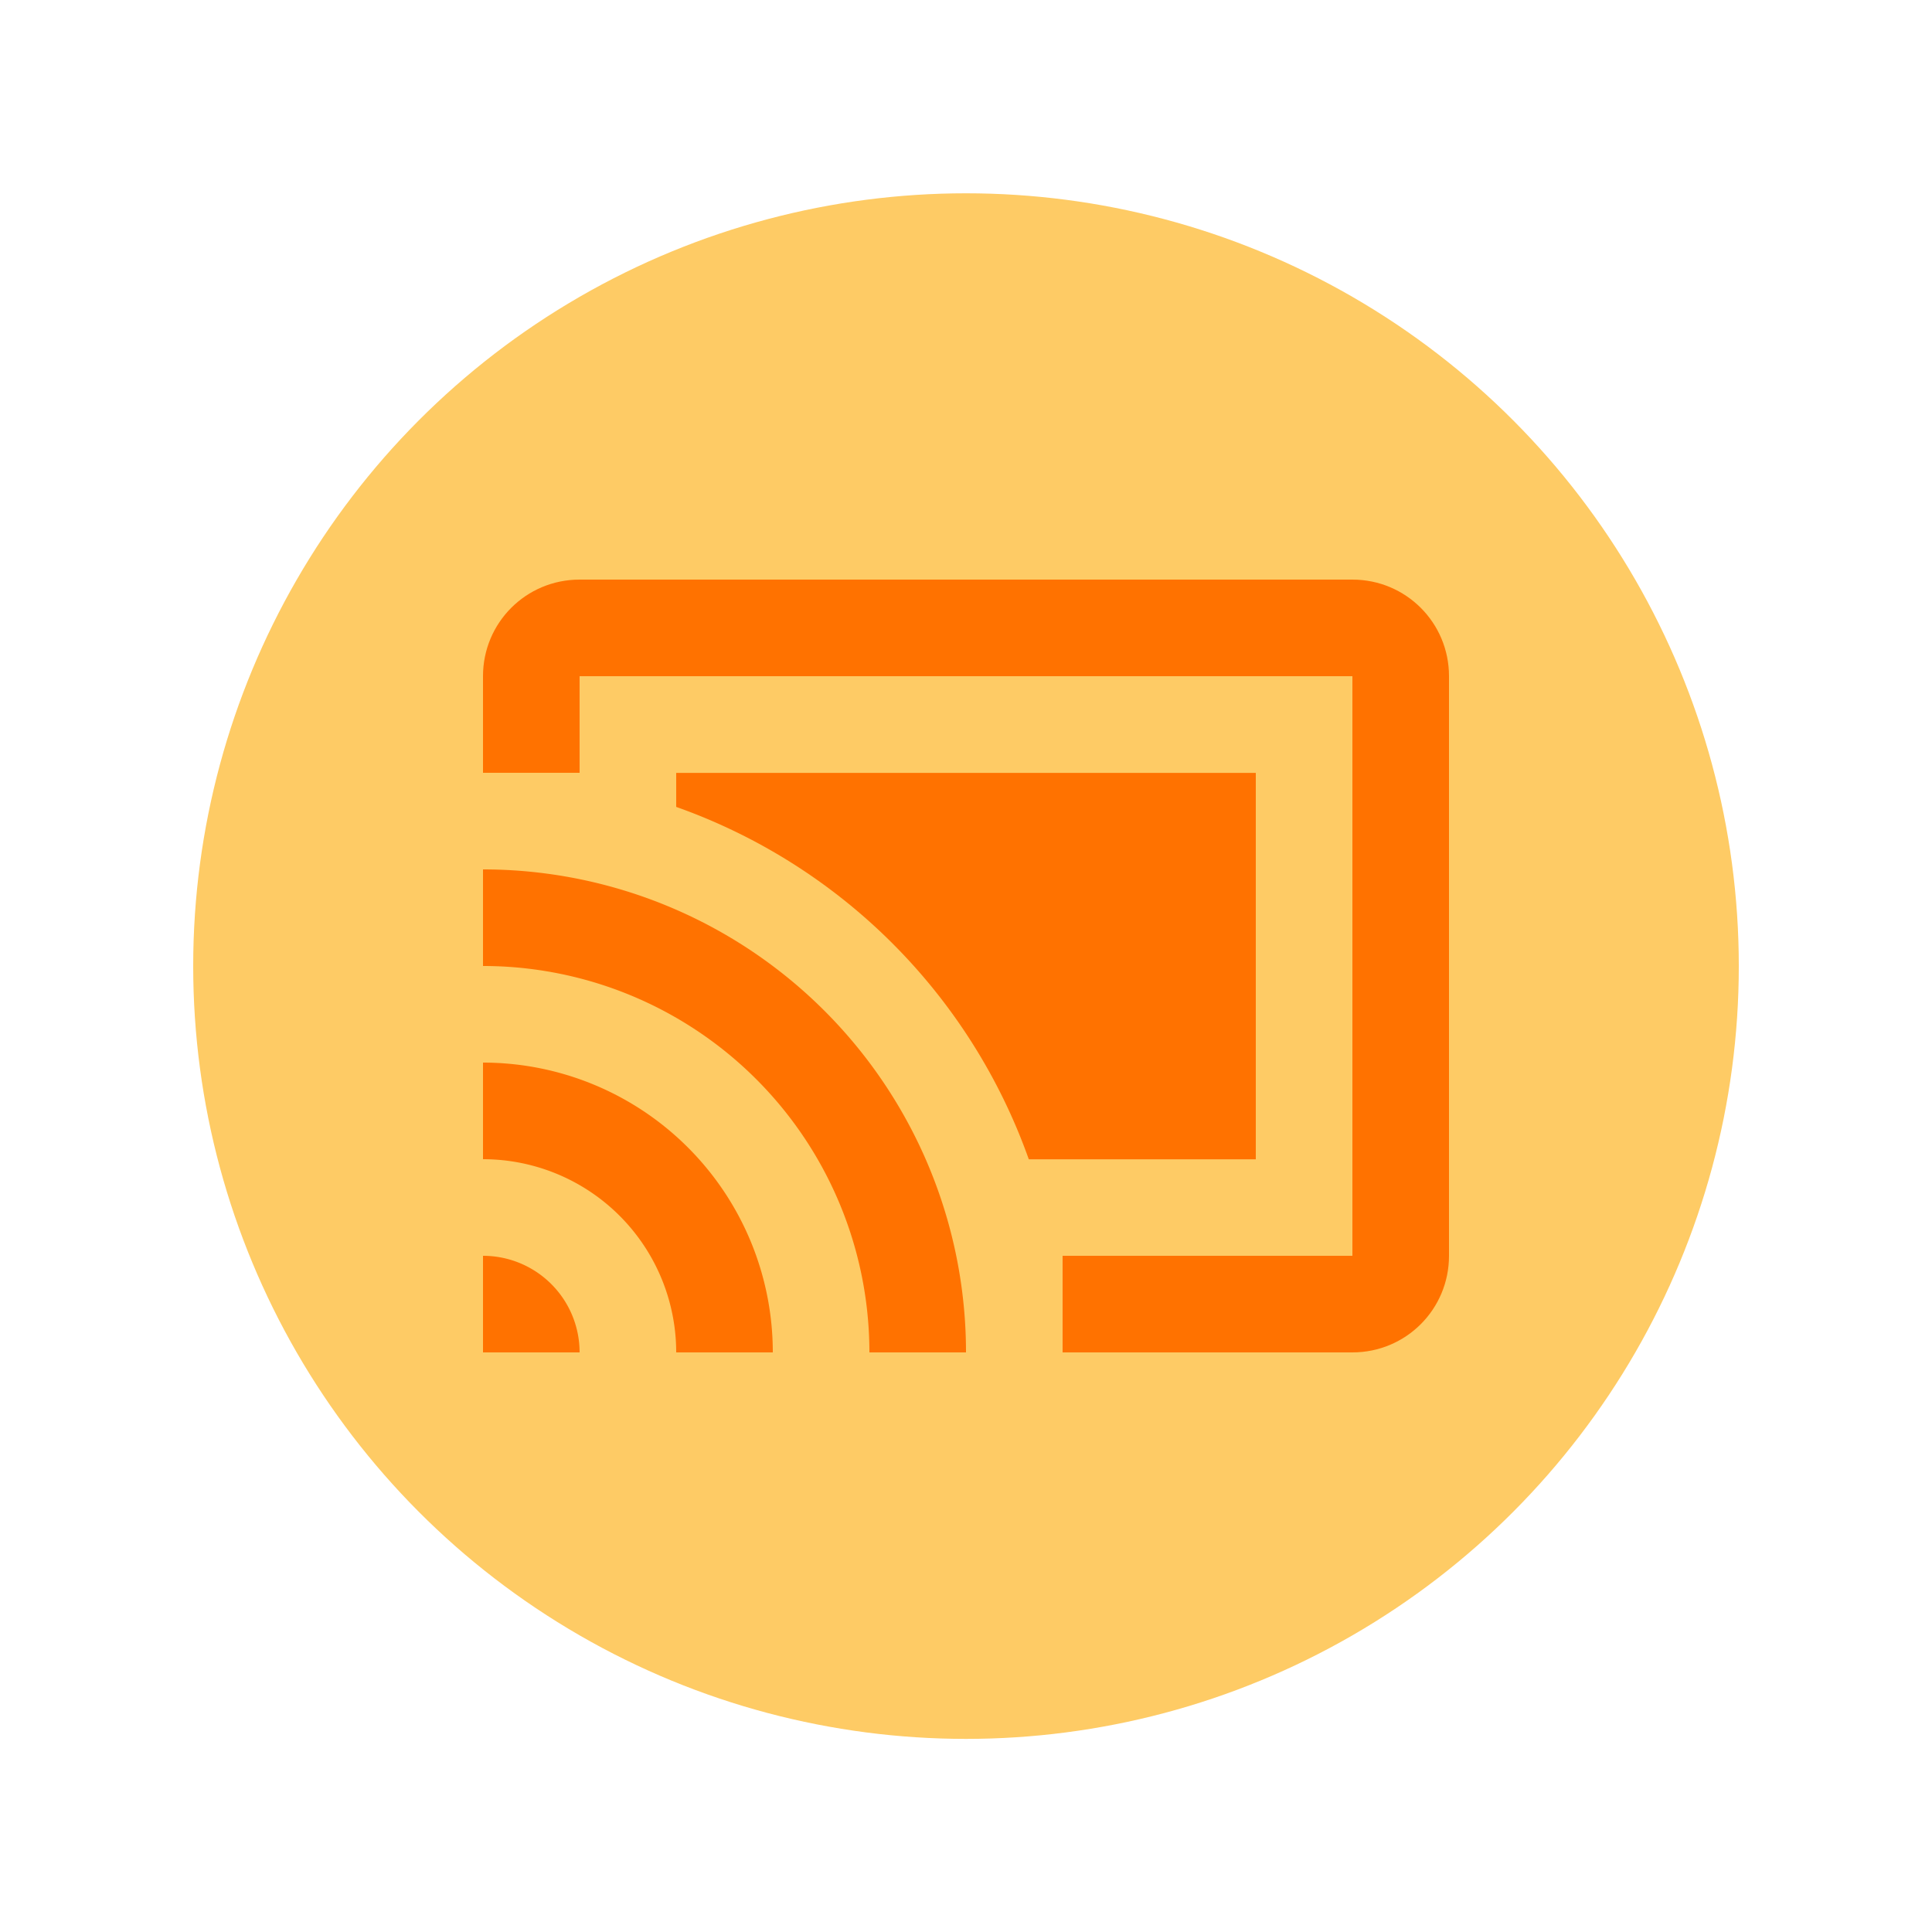 <svg xmlns="http://www.w3.org/2000/svg" xmlns:svg="http://www.w3.org/2000/svg" id="svg3428" width="20" height="20" version="1.1"><g id="layer1" transform="translate(0,-1032.362)"><g id="g4748" transform="translate(1,-2)"><circle id="circle8271" cx="9" cy="1044.363" r="8" style="opacity:1;fill:#fecb65;fill-opacity:1;stroke:none;stroke-width:.8"/><path id="path8273" d="m 5,1040.362 c -0.554,0 -1,0.446 -1,1 v 1 h 1 v -1 h 8 v 6 h -3 v 1 h 3 c 0.554,0 1,-0.446 1,-1 v -6 c 0,-0.554 -0.446,-1 -1,-1 z" style="color:#000;display:inline;overflow:visible;visibility:visible;opacity:1;vector-effect:none;fill:#ff7200;fill-opacity:1;fill-rule:evenodd;stroke:none;stroke-width:2;stroke-linecap:butt;stroke-linejoin:round;stroke-miterlimit:4;stroke-dasharray:none;stroke-dashoffset:4.2;stroke-opacity:1;marker:none;enable-background:accumulate"/><path id="path8275" d="m 4,1043.362 v 1 a 4,4 0 0 1 4,4 h 1 a 5,5 0 0 0 -5,-5 z m 0,2 v 1 a 2,2 0 0 1 2,2 h 1 a 3,3 0 0 0 -3,-3 z m 0,2 v 1 h 1 a 1,1 0 0 0 -1,-1 z" style="color:#000;display:inline;overflow:visible;visibility:visible;opacity:1;vector-effect:none;fill:#ff7200;fill-opacity:1;fill-rule:evenodd;stroke:none;stroke-width:2;stroke-linecap:butt;stroke-linejoin:round;stroke-miterlimit:4;stroke-dasharray:none;stroke-dashoffset:4.2;stroke-opacity:1;marker:none;enable-background:accumulate"/><path id="path8288" d="m 6,1042.363 v 0.352 a 6,6 0 0 1 3.65,3.648 H 12 v -4 z" style="color:#000;display:inline;overflow:visible;visibility:visible;opacity:1;vector-effect:none;fill:#ff7200;fill-opacity:1;fill-rule:evenodd;stroke:none;stroke-width:2;stroke-linecap:butt;stroke-linejoin:round;stroke-miterlimit:4;stroke-dasharray:none;stroke-dashoffset:4.2;stroke-opacity:1;marker:none;enable-background:accumulate"/></g></g></svg>